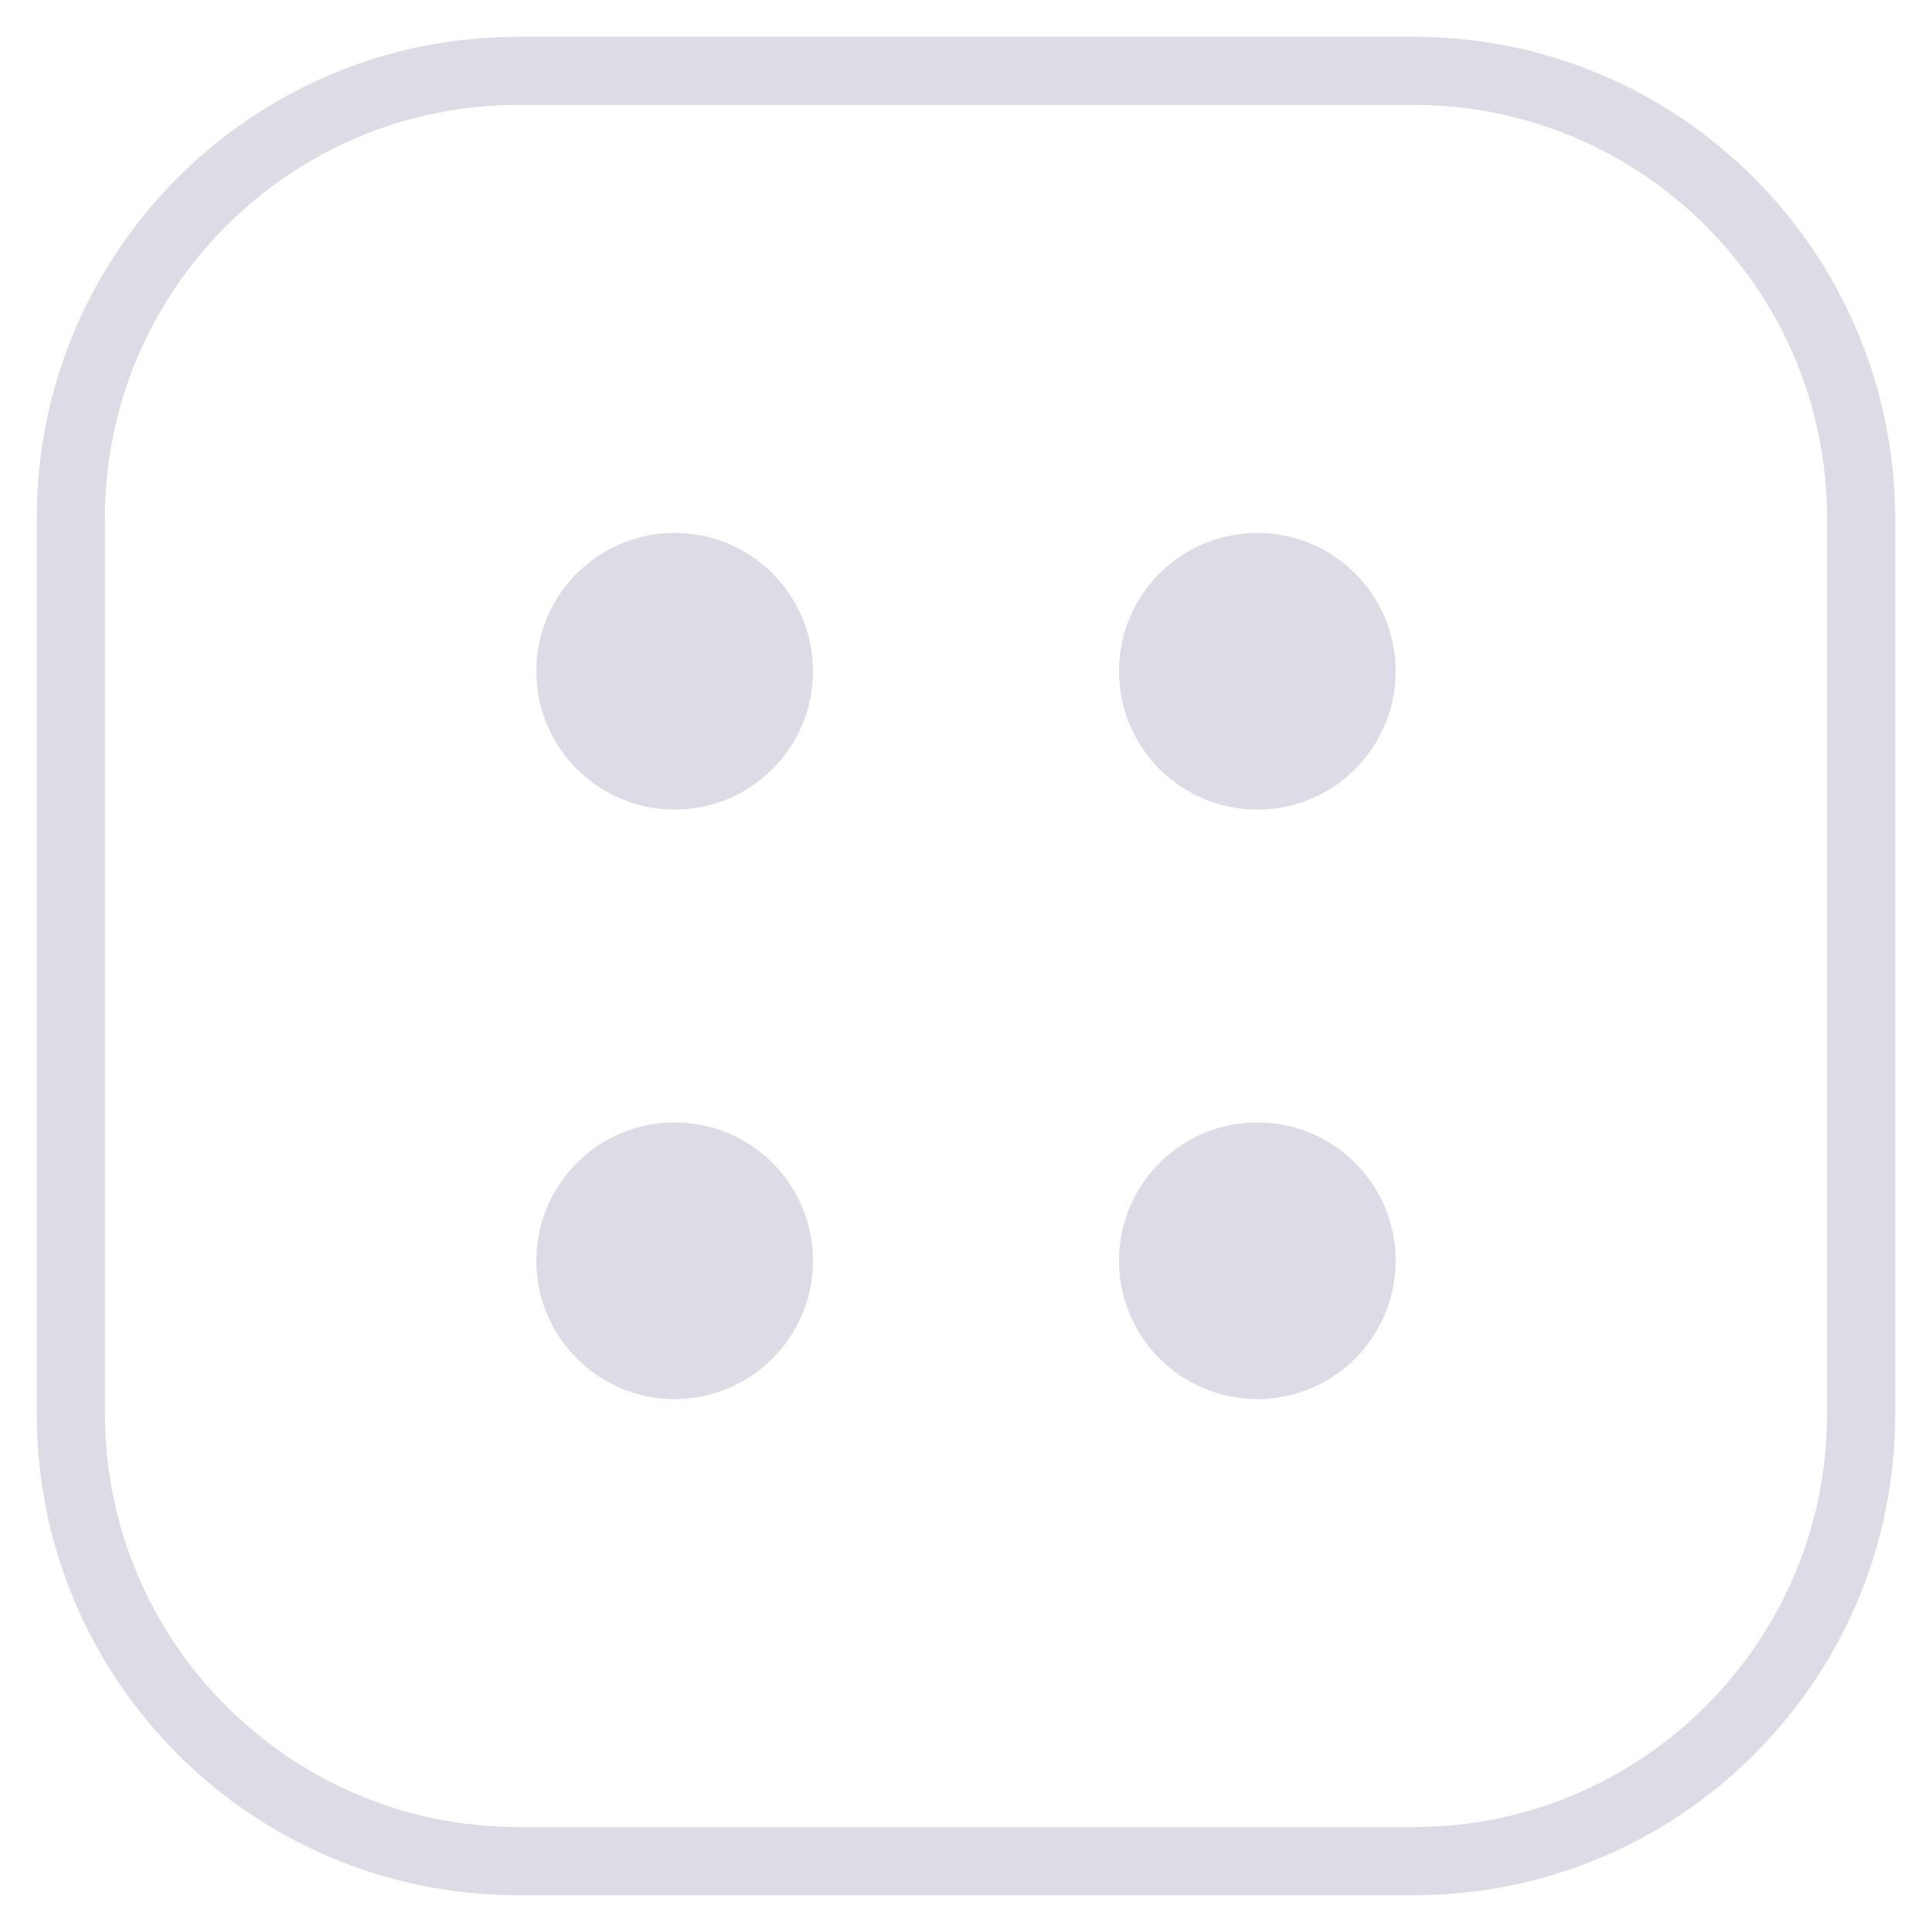 <svg xmlns="http://www.w3.org/2000/svg" viewBox="0 0 28.35 28.35" fill="currentColor" color="#dbdce6">
	<path
		d="M20.75,1.54c3.34,0,6.06,2.72,6.06,6.06v13.15c0,3.34-2.72,6.06-6.06,6.06H7.6c-3.34,0-6.06-2.72-6.06-6.06
		V7.6c0-3.34,2.72-6.06,6.06-6.06H20.75 M20.75,0.54H7.6c-3.9,0-7.06,3.16-7.06,7.06v13.15c0,3.9,3.16,7.06,7.06,7.06h13.15
		c3.9,0,7.06-3.16,7.06-7.06V7.6C27.8,3.7,24.64,0.54,20.75,0.54L20.75,0.54z">
	</path>
	<circle cx="18.45" cy="9.85" r="2.03"></circle>
	<circle cx="18.45" cy="18.5" r="2.03"></circle>
	<circle cx="9.9" cy="18.5" r="2.03"></circle>
	<circle cx="9.9" cy="9.85" r="2.03"></circle>
</svg>
